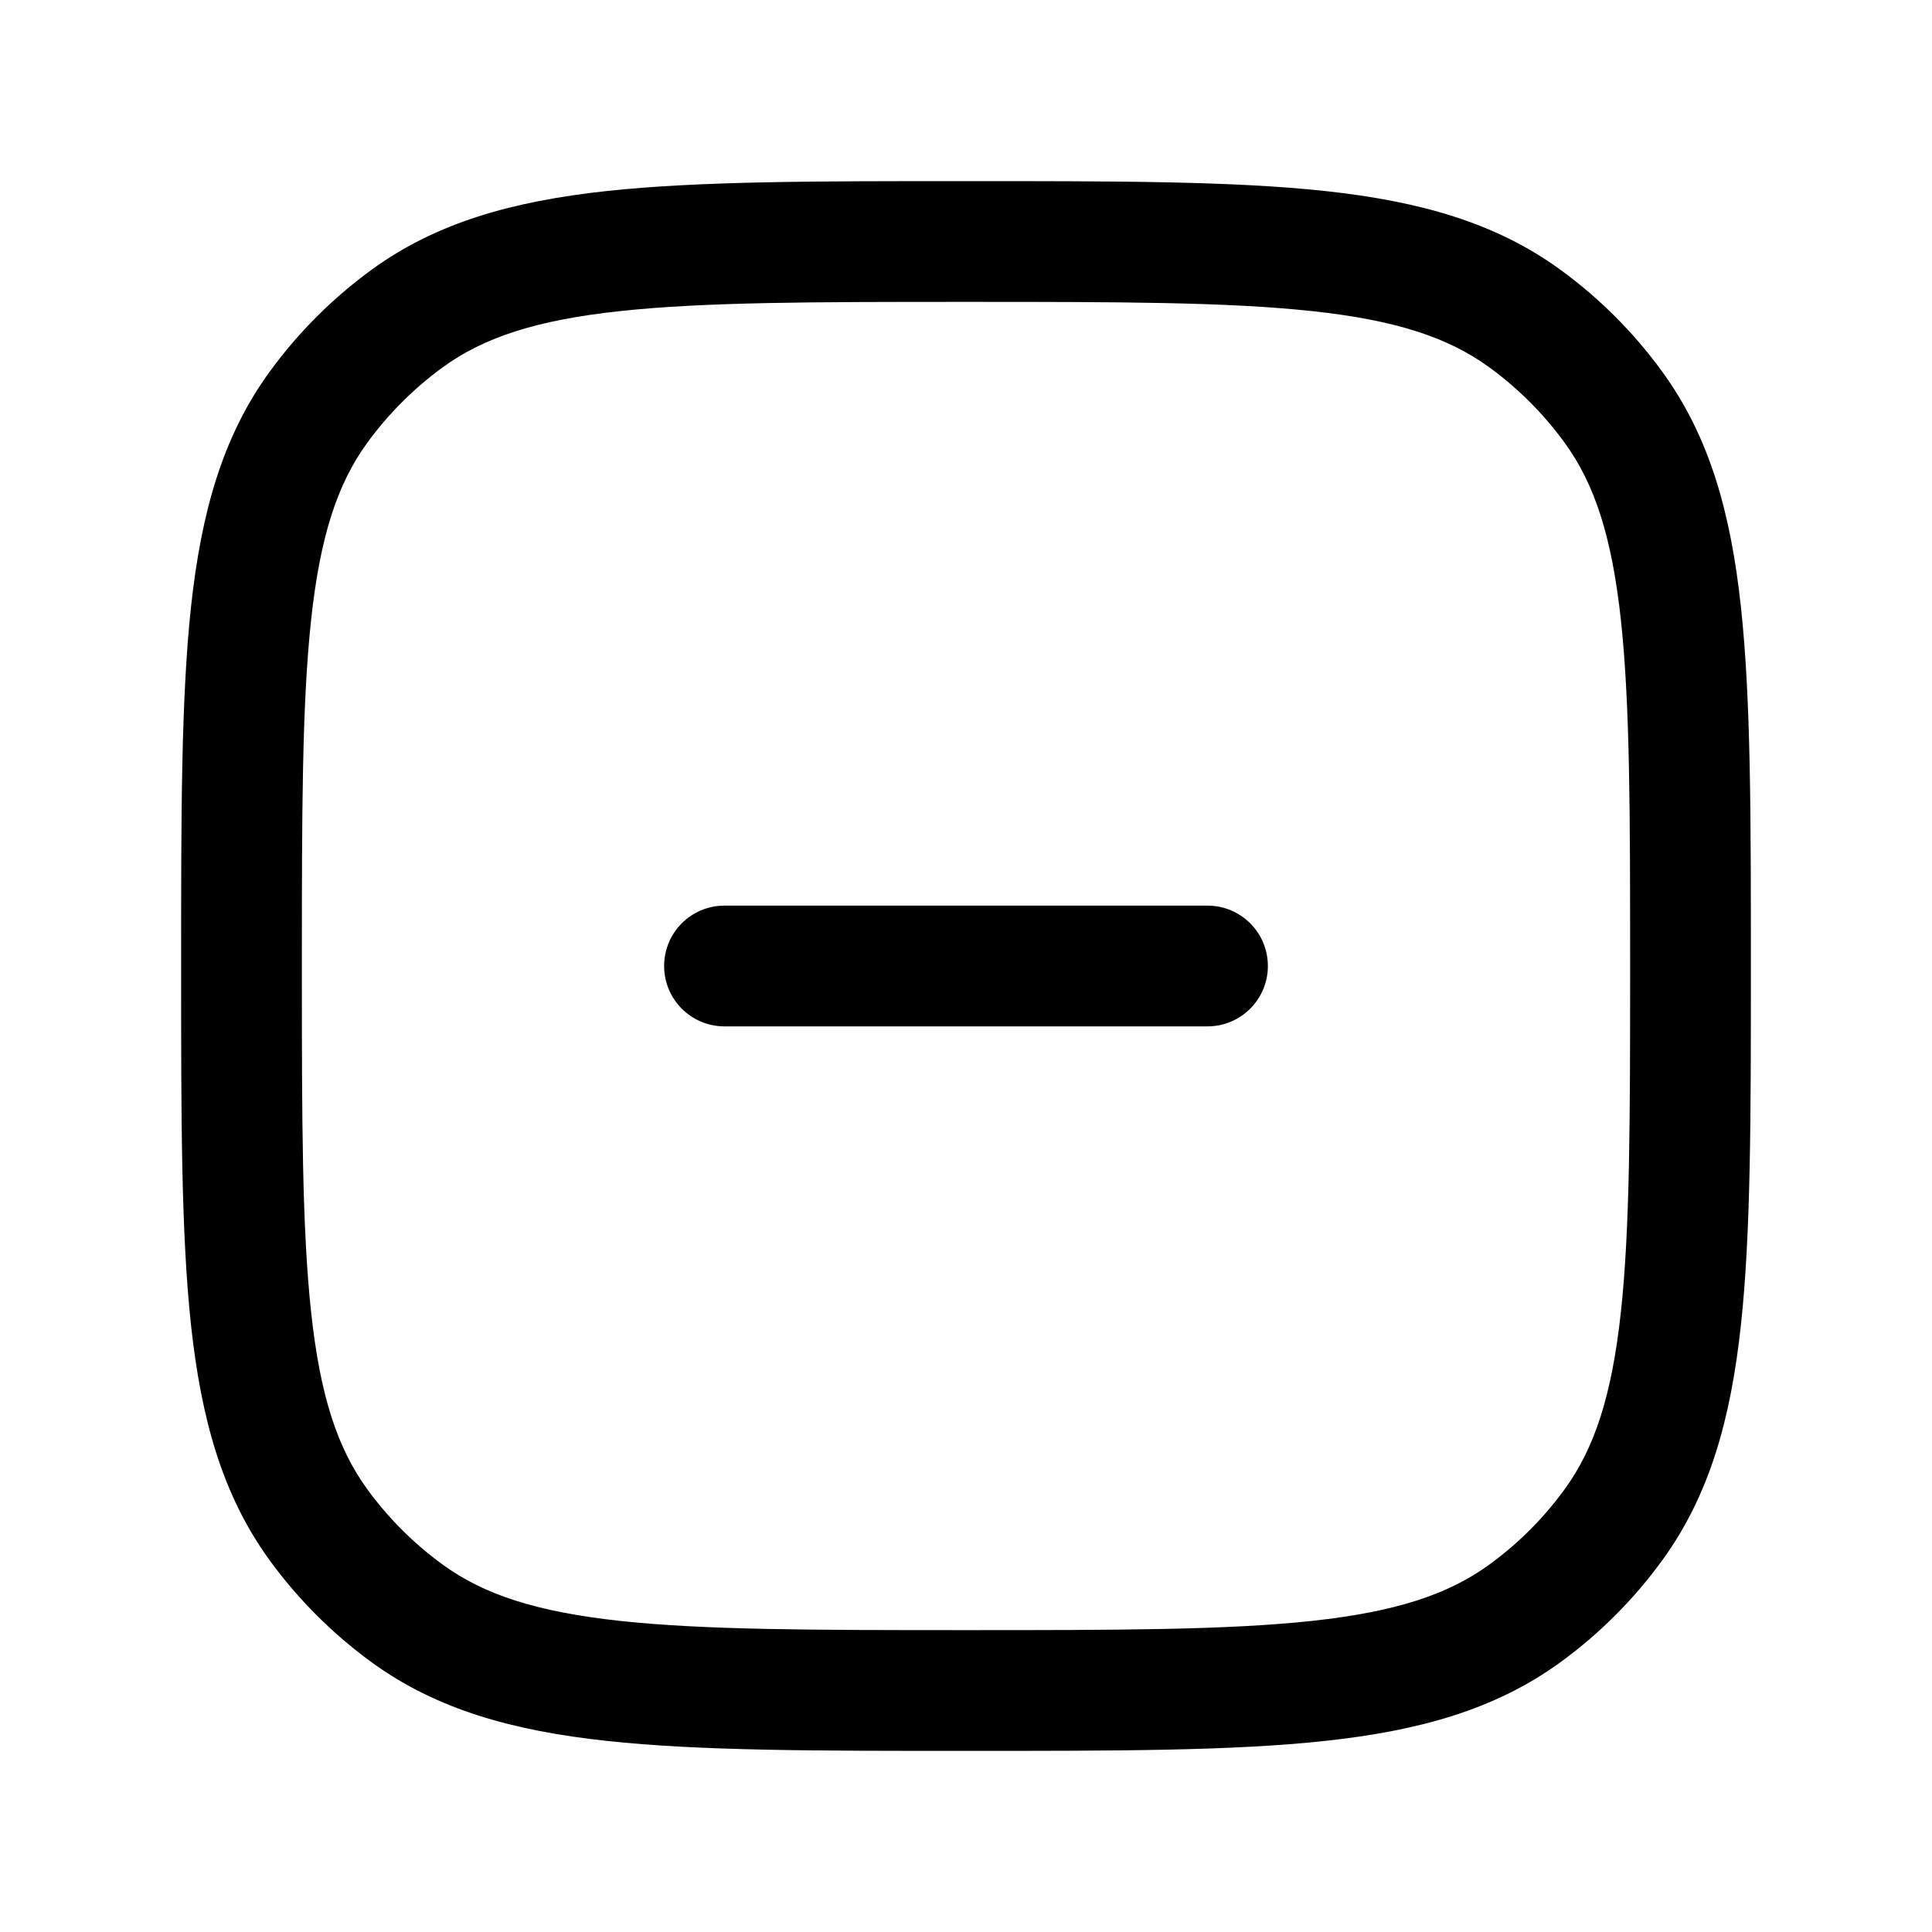 <svg width="24" height="24" viewBox="0 0 24 24" fill="none" xmlns="http://www.w3.org/2000/svg">
<path d="M5.061 20.045L5.502 19.438L5.061 20.045ZM3.955 18.939L4.561 18.498L3.955 18.939ZM20.045 18.939L19.438 18.498L20.045 18.939ZM18.939 20.045L18.498 19.438L18.939 20.045ZM18.939 3.955L18.498 4.561L18.939 3.955ZM20.045 5.061L19.438 5.502L20.045 5.061ZM5.061 3.955L5.502 4.561L5.061 3.955ZM3.955 5.061L4.561 5.502L3.955 5.061ZM9 11.25C8.585 11.25 8.25 11.585 8.25 12C8.25 12.414 8.585 12.75 9 12.75V11.25ZM15 12.75C15.414 12.75 15.75 12.414 15.75 12C15.75 11.585 15.414 11.25 15 11.25V12.75ZM12 20.25C10.108 20.25 8.75 20.249 7.698 20.135C6.66 20.022 6.01 19.807 5.502 19.438L4.62 20.652C5.426 21.237 6.371 21.5 7.536 21.626C8.688 21.751 10.142 21.75 12 21.75V20.25ZM2.25 12C2.25 13.858 2.249 15.312 2.373 16.463C2.5 17.629 2.762 18.573 3.348 19.38L4.561 18.498C4.192 17.99 3.977 17.34 3.865 16.302C3.751 15.25 3.75 13.891 3.75 12H2.25ZM5.502 19.438C5.141 19.176 4.824 18.859 4.561 18.498L3.348 19.38C3.703 19.868 4.132 20.297 4.62 20.652L5.502 19.438ZM20.25 12C20.25 13.891 20.249 15.25 20.135 16.302C20.022 17.34 19.807 17.99 19.438 18.498L20.651 19.38C21.237 18.573 21.5 17.629 21.626 16.463C21.751 15.312 21.75 13.858 21.75 12H20.25ZM12 21.75C13.858 21.75 15.312 21.751 16.463 21.626C17.629 21.5 18.573 21.237 19.38 20.652L18.498 19.438C17.99 19.807 17.34 20.022 16.302 20.135C15.25 20.249 13.891 20.25 12 20.25V21.75ZM19.438 18.498C19.176 18.859 18.859 19.176 18.498 19.438L19.38 20.652C19.868 20.297 20.297 19.868 20.651 19.38L19.438 18.498ZM12 3.75C13.891 3.75 15.25 3.751 16.302 3.865C17.34 3.977 17.99 4.192 18.498 4.561L19.38 3.348C18.573 2.762 17.629 2.5 16.463 2.373C15.312 2.249 13.858 2.25 12 2.25V3.75ZM21.75 12C21.75 10.142 21.751 8.688 21.626 7.536C21.5 6.371 21.237 5.426 20.651 4.62L19.438 5.502C19.807 6.01 20.022 6.66 20.135 7.698C20.249 8.75 20.25 10.108 20.25 12H21.75ZM18.498 4.561C18.859 4.824 19.176 5.141 19.438 5.502L20.651 4.62C20.297 4.132 19.868 3.703 19.38 3.348L18.498 4.561ZM12 2.25C10.142 2.25 8.688 2.249 7.536 2.373C6.371 2.5 5.426 2.762 4.62 3.348L5.502 4.561C6.01 4.192 6.66 3.977 7.698 3.865C8.75 3.751 10.108 3.75 12 3.75V2.25ZM3.75 12C3.75 10.108 3.751 8.75 3.865 7.698C3.977 6.66 4.192 6.01 4.561 5.502L3.348 4.62C2.762 5.426 2.5 6.371 2.373 7.536C2.249 8.688 2.25 10.142 2.25 12H3.75ZM4.62 3.348C4.132 3.703 3.703 4.132 3.348 4.62L4.561 5.502C4.824 5.141 5.141 4.824 5.502 4.561L4.62 3.348ZM9 12.75H15V11.25H9V12.75Z" fill="black"/>
</svg>
